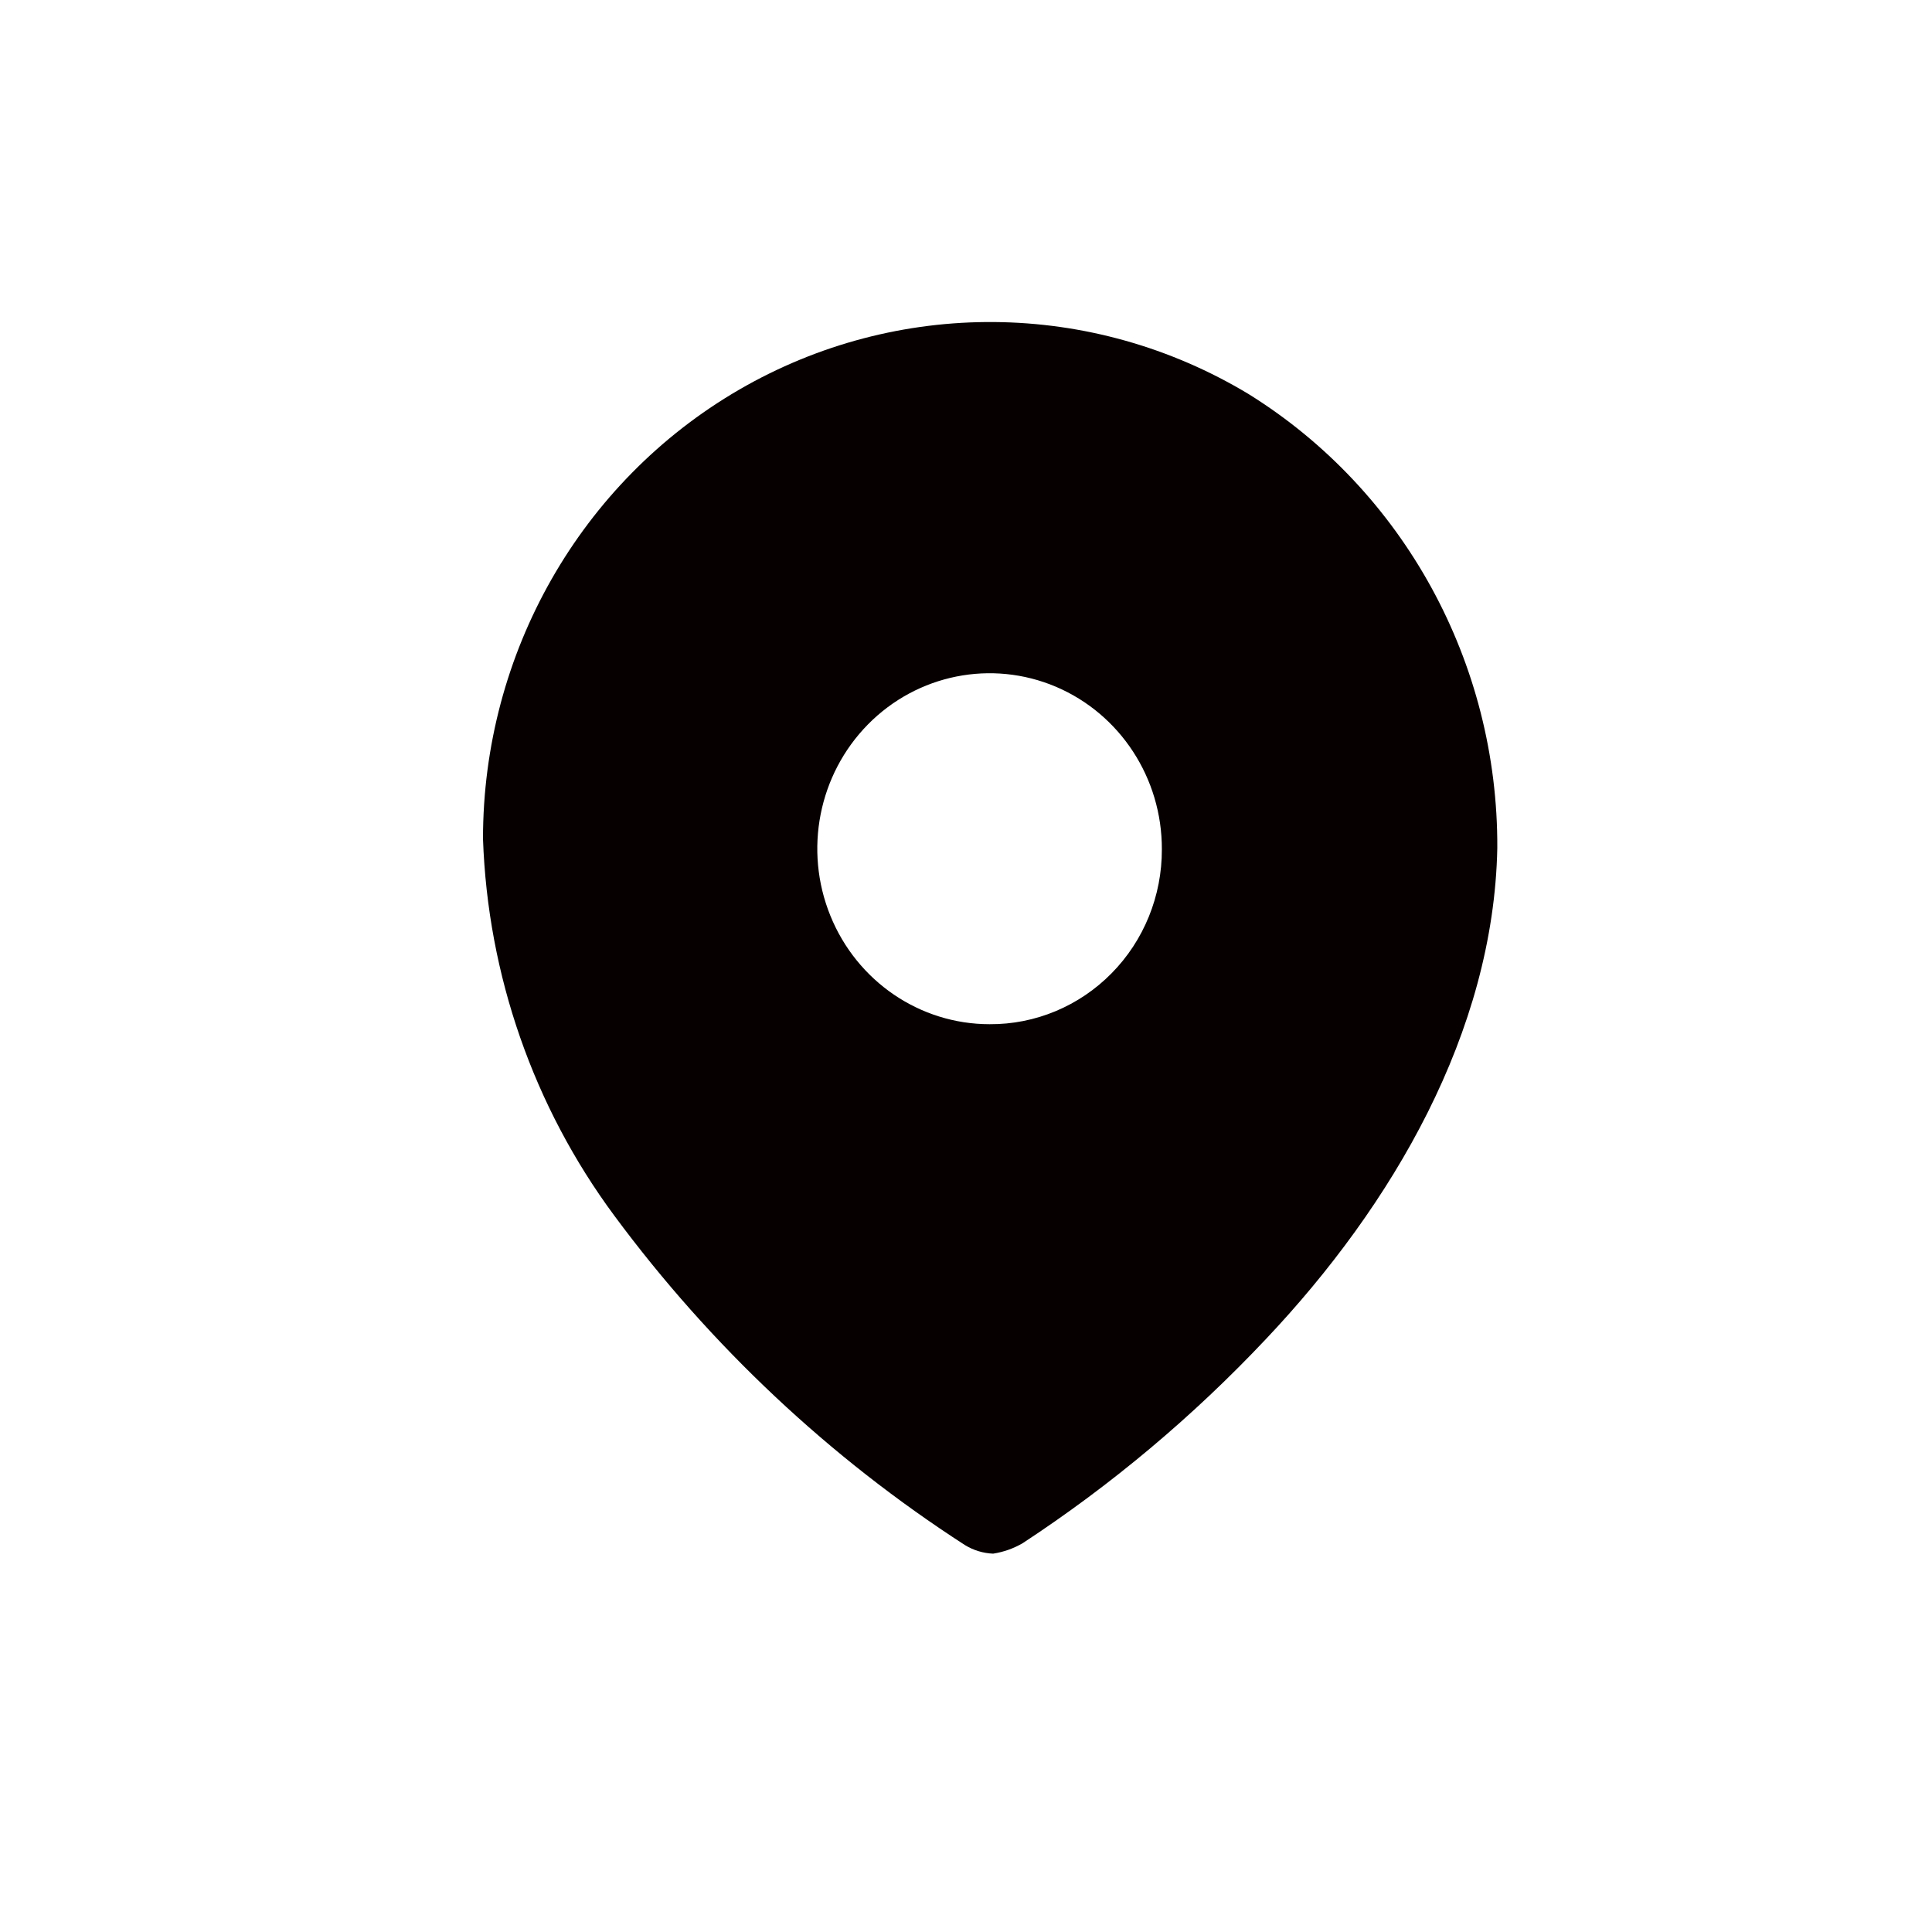 <svg width="24" height="24" viewBox="0 0 24 24" fill="none" xmlns="http://www.w3.org/2000/svg">
<path fill-rule="evenodd" clip-rule="evenodd" d="M9.178 4.843C11.145 3.701 13.562 3.721 15.51 4.895C17.439 6.094 18.611 8.234 18.6 10.535C18.555 12.822 17.298 14.971 15.727 16.633C14.82 17.596 13.805 18.448 12.704 19.17C12.591 19.236 12.466 19.28 12.337 19.3C12.213 19.295 12.092 19.258 11.986 19.193C10.304 18.107 8.829 16.721 7.631 15.101C6.629 13.748 6.059 12.114 6 10.421C5.999 8.115 7.212 5.986 9.178 4.843ZM10.315 11.375C10.646 12.191 11.427 12.723 12.293 12.723C12.86 12.727 13.406 12.499 13.808 12.091C14.21 11.684 14.435 11.129 14.433 10.551C14.436 9.668 13.916 8.871 13.117 8.531C12.318 8.192 11.396 8.376 10.782 8.999C10.169 9.622 9.984 10.56 10.315 11.375Z" fill="#060000"/>
</svg>

